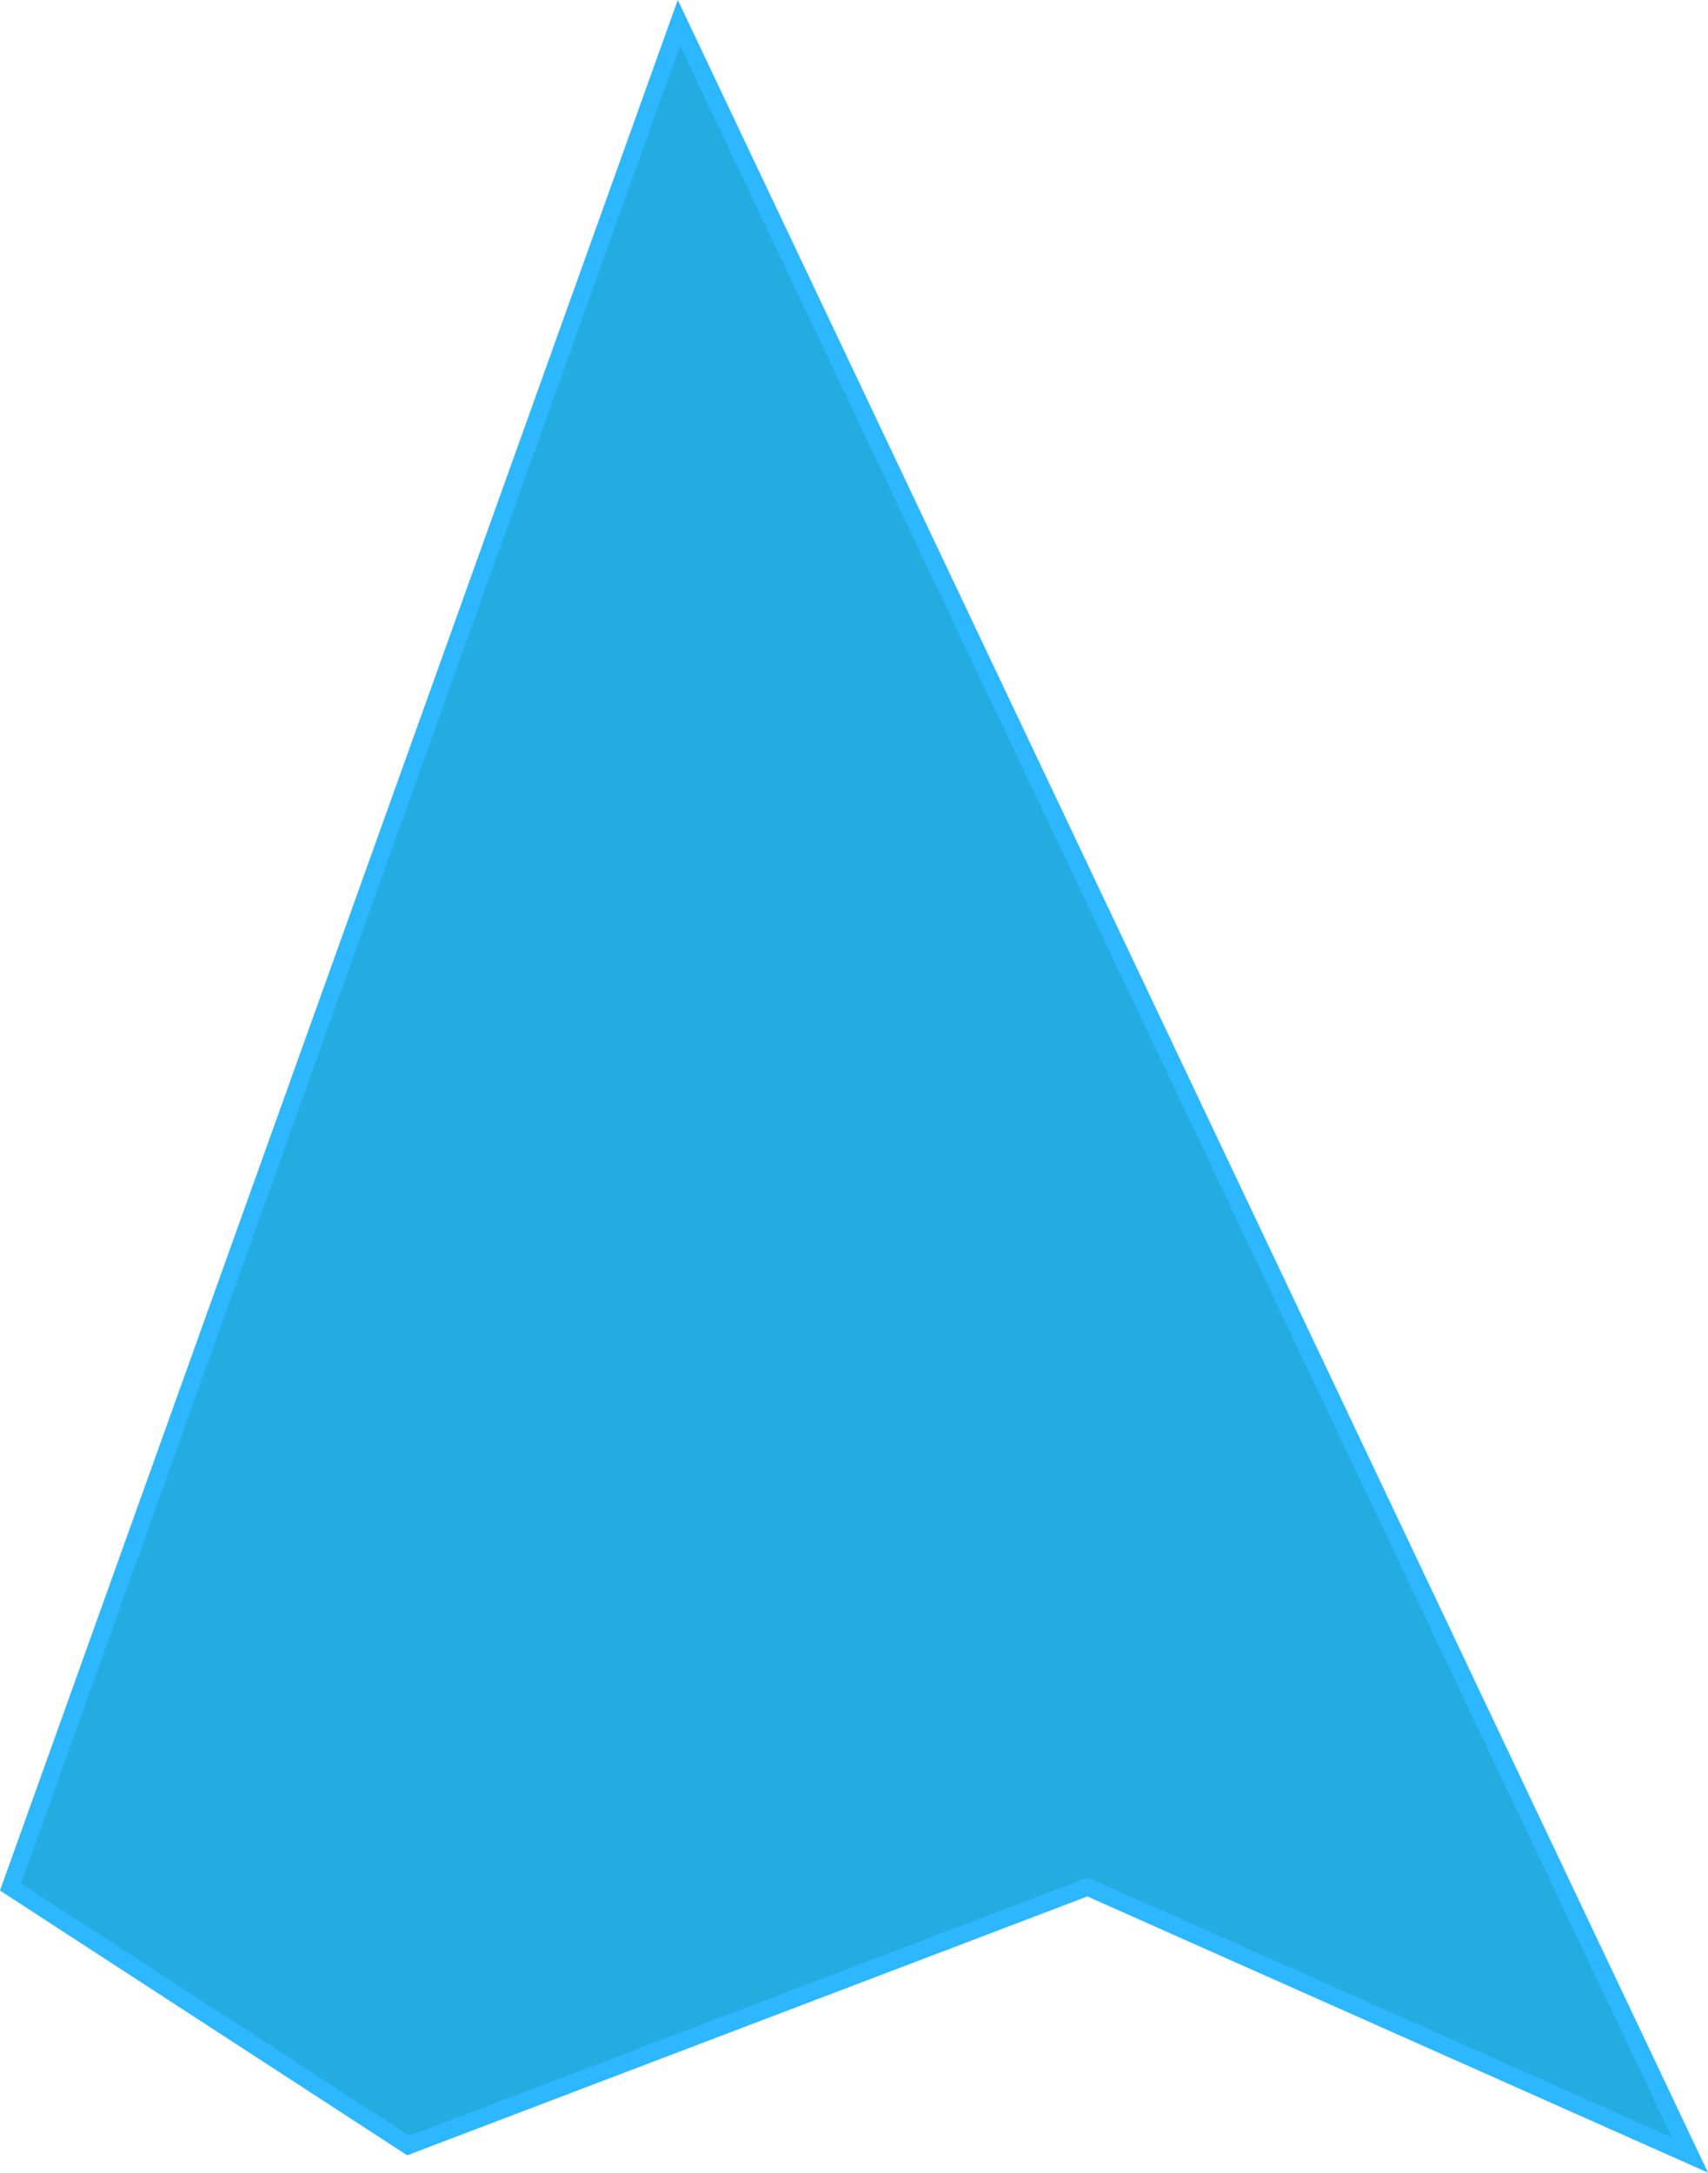 <svg xmlns="http://www.w3.org/2000/svg" width="195.025" height="248.035" viewBox="0 0 195.025 248.035">
  <path id="Path_5478" data-name="Path 5478" d="M356.073,1.3,279.761,214.116l45.409,29.516,77.571-29.516,68.777,30.6Z" transform="translate(-278.553 1.303)" fill="#24ace1" stroke="#2cb7ff" stroke-width="2"/>
</svg>
